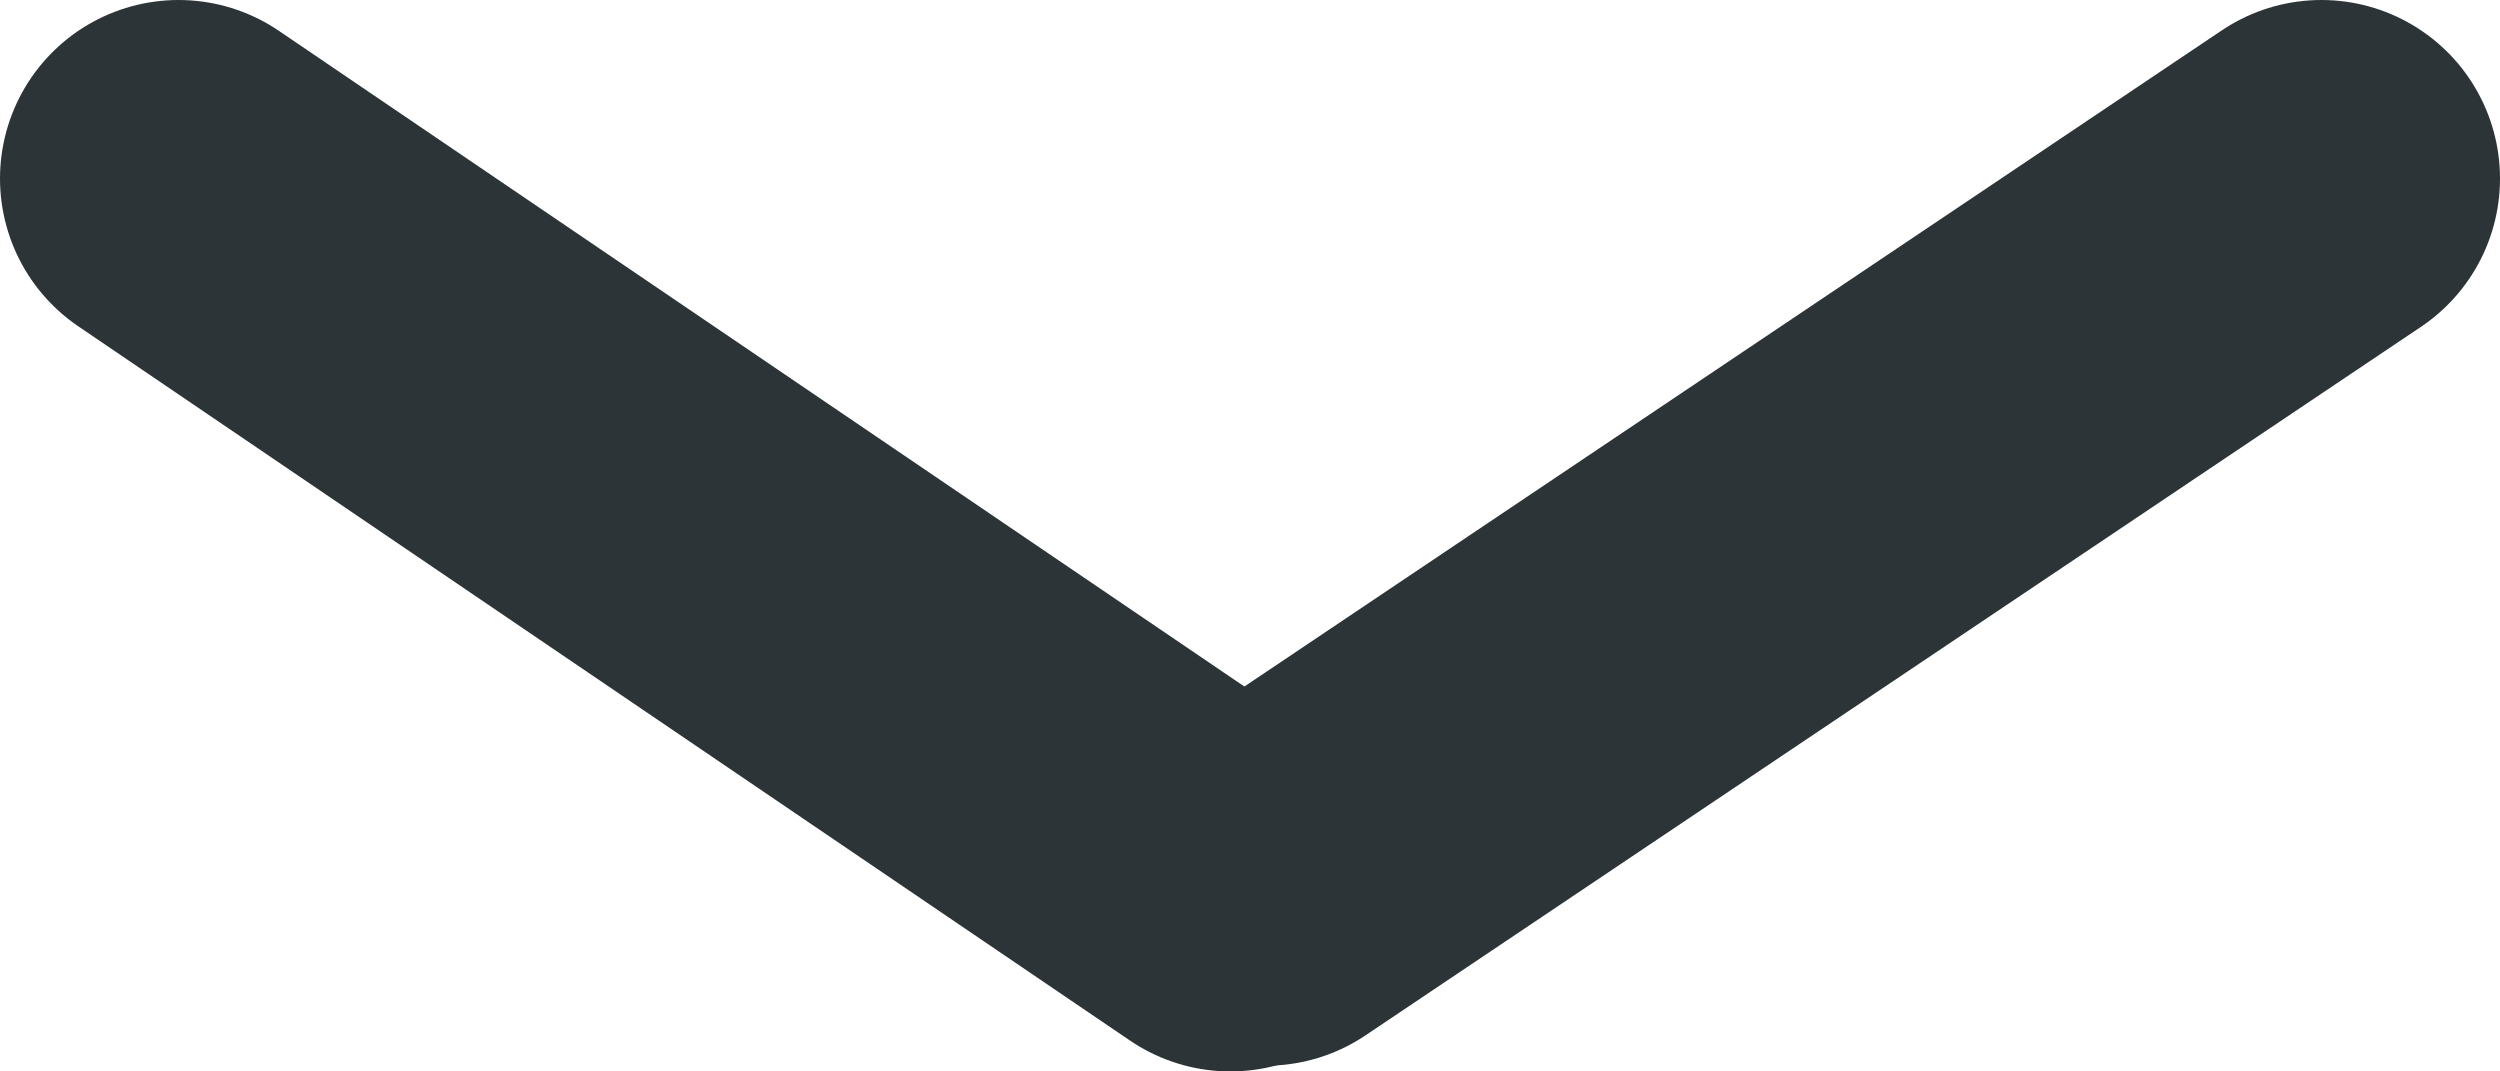 <svg width="14" height="6" viewBox="0 0 14 6" fill="none" xmlns="http://www.w3.org/2000/svg">
<path d="M13 1L7.089 4.968" stroke="#2C3438" stroke-width="2" stroke-linecap="round"/>
<path d="M6.89 5L1 1" stroke="#2C3438" stroke-width="2" stroke-linecap="round"/>
</svg>
